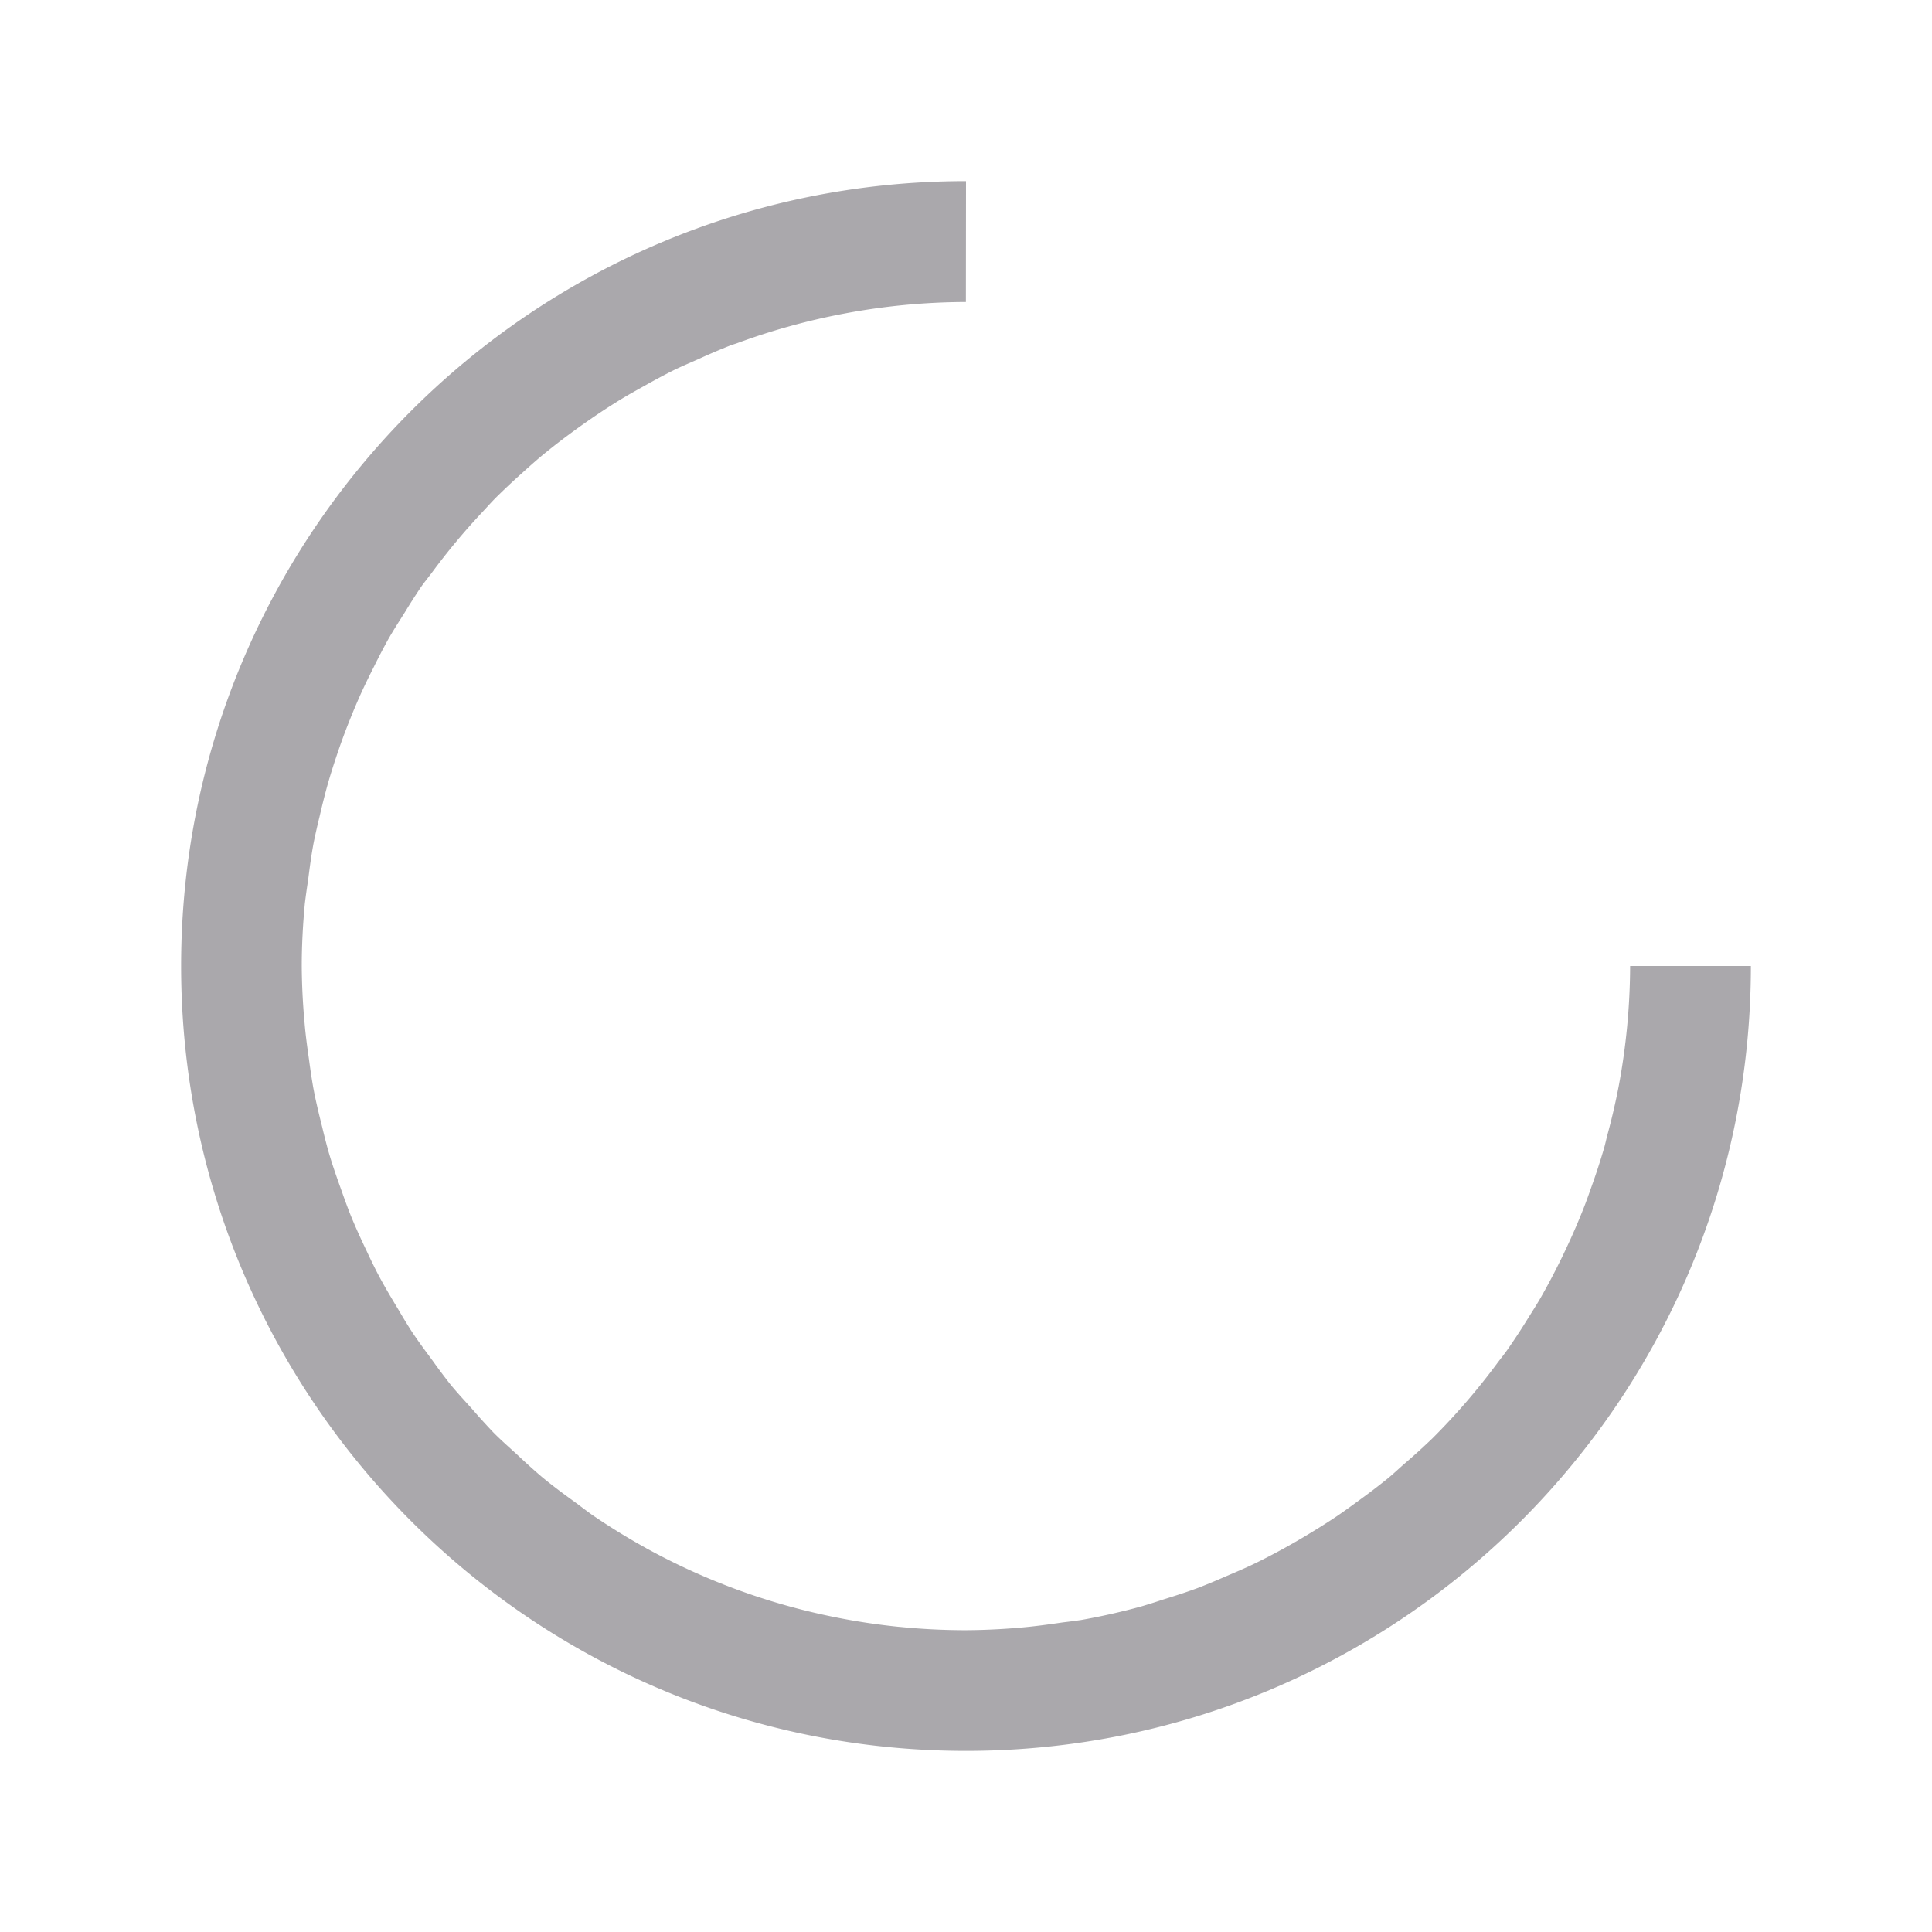 <svg height="32" viewBox="0 0 32 32" width="32" xmlns="http://www.w3.org/2000/svg"><path d="m16 3c-7.18 0-13 5.82-13 13 0 7.18 5.82 13 13 13 7.18 0 13-5.82 13-13h-2a11 11 0 0 1 -.191 2 11 11 0 0 1 -.188.807c-.018.07-.033.142-.053.211a11 11 0 0 1 -.213.652c-.041.116-.082.232-.127.346a11 11 0 0 1 -.246.574c-.055.119-.111.237-.17.354a11 11 0 0 1 -.295.553c-.065.112-.135.221-.203.33a11 11 0 0 1 -.348.531c-.054.077-.114.149-.17.225a11 11 0 0 1 -1.072 1.242 11 11 0 0 1 -.477.432c-.089.079-.176.161-.268.236a11 11 0 0 1 -.471.359c-.121.089-.242.177-.367.262a11 11 0 0 1 -.443.281c-.149.091-.3.178-.453.262a11 11 0 0 1 -.432.225c-.169.083-.342.156-.516.23a11 11 0 0 1 -.432.18c-.201.076-.406.141-.611.205a11 11 0 0 1 -.352.111c-.328.09-.661.165-1 .225a11 11 0 0 1 -.299.039c-.239.035-.478.068-.721.088a11 11 0 0 1 -.885.041 11 11 0 0 1 -1.098-.055c-.002-0-.004 0-.006 0-.367-.037-.727-.092-1.082-.164-1.096-.221-2.134-.606-3.086-1.127-0-0-.001 0-.002 0a11 11 0 0 1 -.033-.02c-.305-.168-.6-.351-.887-.547a11 11 0 0 1 -.236-.176c-.206-.149-.41-.298-.605-.461a11 11 0 0 1 -.393-.355c-.133-.122-.27-.241-.396-.369a11 11 0 0 1 -.359-.396c-.122-.136-.248-.27-.363-.412a11 11 0 0 1 -.289-.387c-.123-.166-.246-.331-.359-.504a11 11 0 0 1 -.211-.348c-.119-.196-.235-.392-.342-.596a11 11 0 0 1 -.174-.357c-.099-.207-.195-.416-.281-.631a11 11 0 0 1 -.135-.367c-.079-.218-.156-.437-.221-.662a11 11 0 0 1 -.102-.398c-.055-.22-.109-.439-.15-.664a11 11 0 0 1 -.068-.451c-.029-.202-.057-.404-.074-.609a11 11 0 0 1 -.047-.943c0-.348.019-.692.051-1.033a11 11 0 0 1 .053-.383c.028-.219.056-.437.098-.652a11 11 0 0 1 .09-.396c.049-.212.101-.423.162-.631a11 11 0 0 1 .113-.357c.07-.212.146-.421.229-.627a11 11 0 0 1 .16-.381c.076-.171.158-.338.242-.504a11 11 0 0 1 .232-.445c.085-.15.178-.294.27-.439a11 11 0 0 1 .273-.428c.06-.086.127-.166.189-.25a11 11 0 0 1 .816-.98c.08-.085.157-.173.24-.256a11 11 0 0 1 .414-.389c.116-.105.233-.21.354-.311a11 11 0 0 1 .447-.348c.117-.087.235-.171.355-.254a11 11 0 0 1 .467-.305c.14-.086.284-.166.428-.246a11 11 0 0 1 .471-.252c.137-.067.278-.126.418-.188a11 11 0 0 1 .537-.229c.033-.012.067-.021.1-.033a11 11 0 0 1 1.791-.494 11 11 0 0 1 2-.189z" fill="#aaa8ac"/></svg>